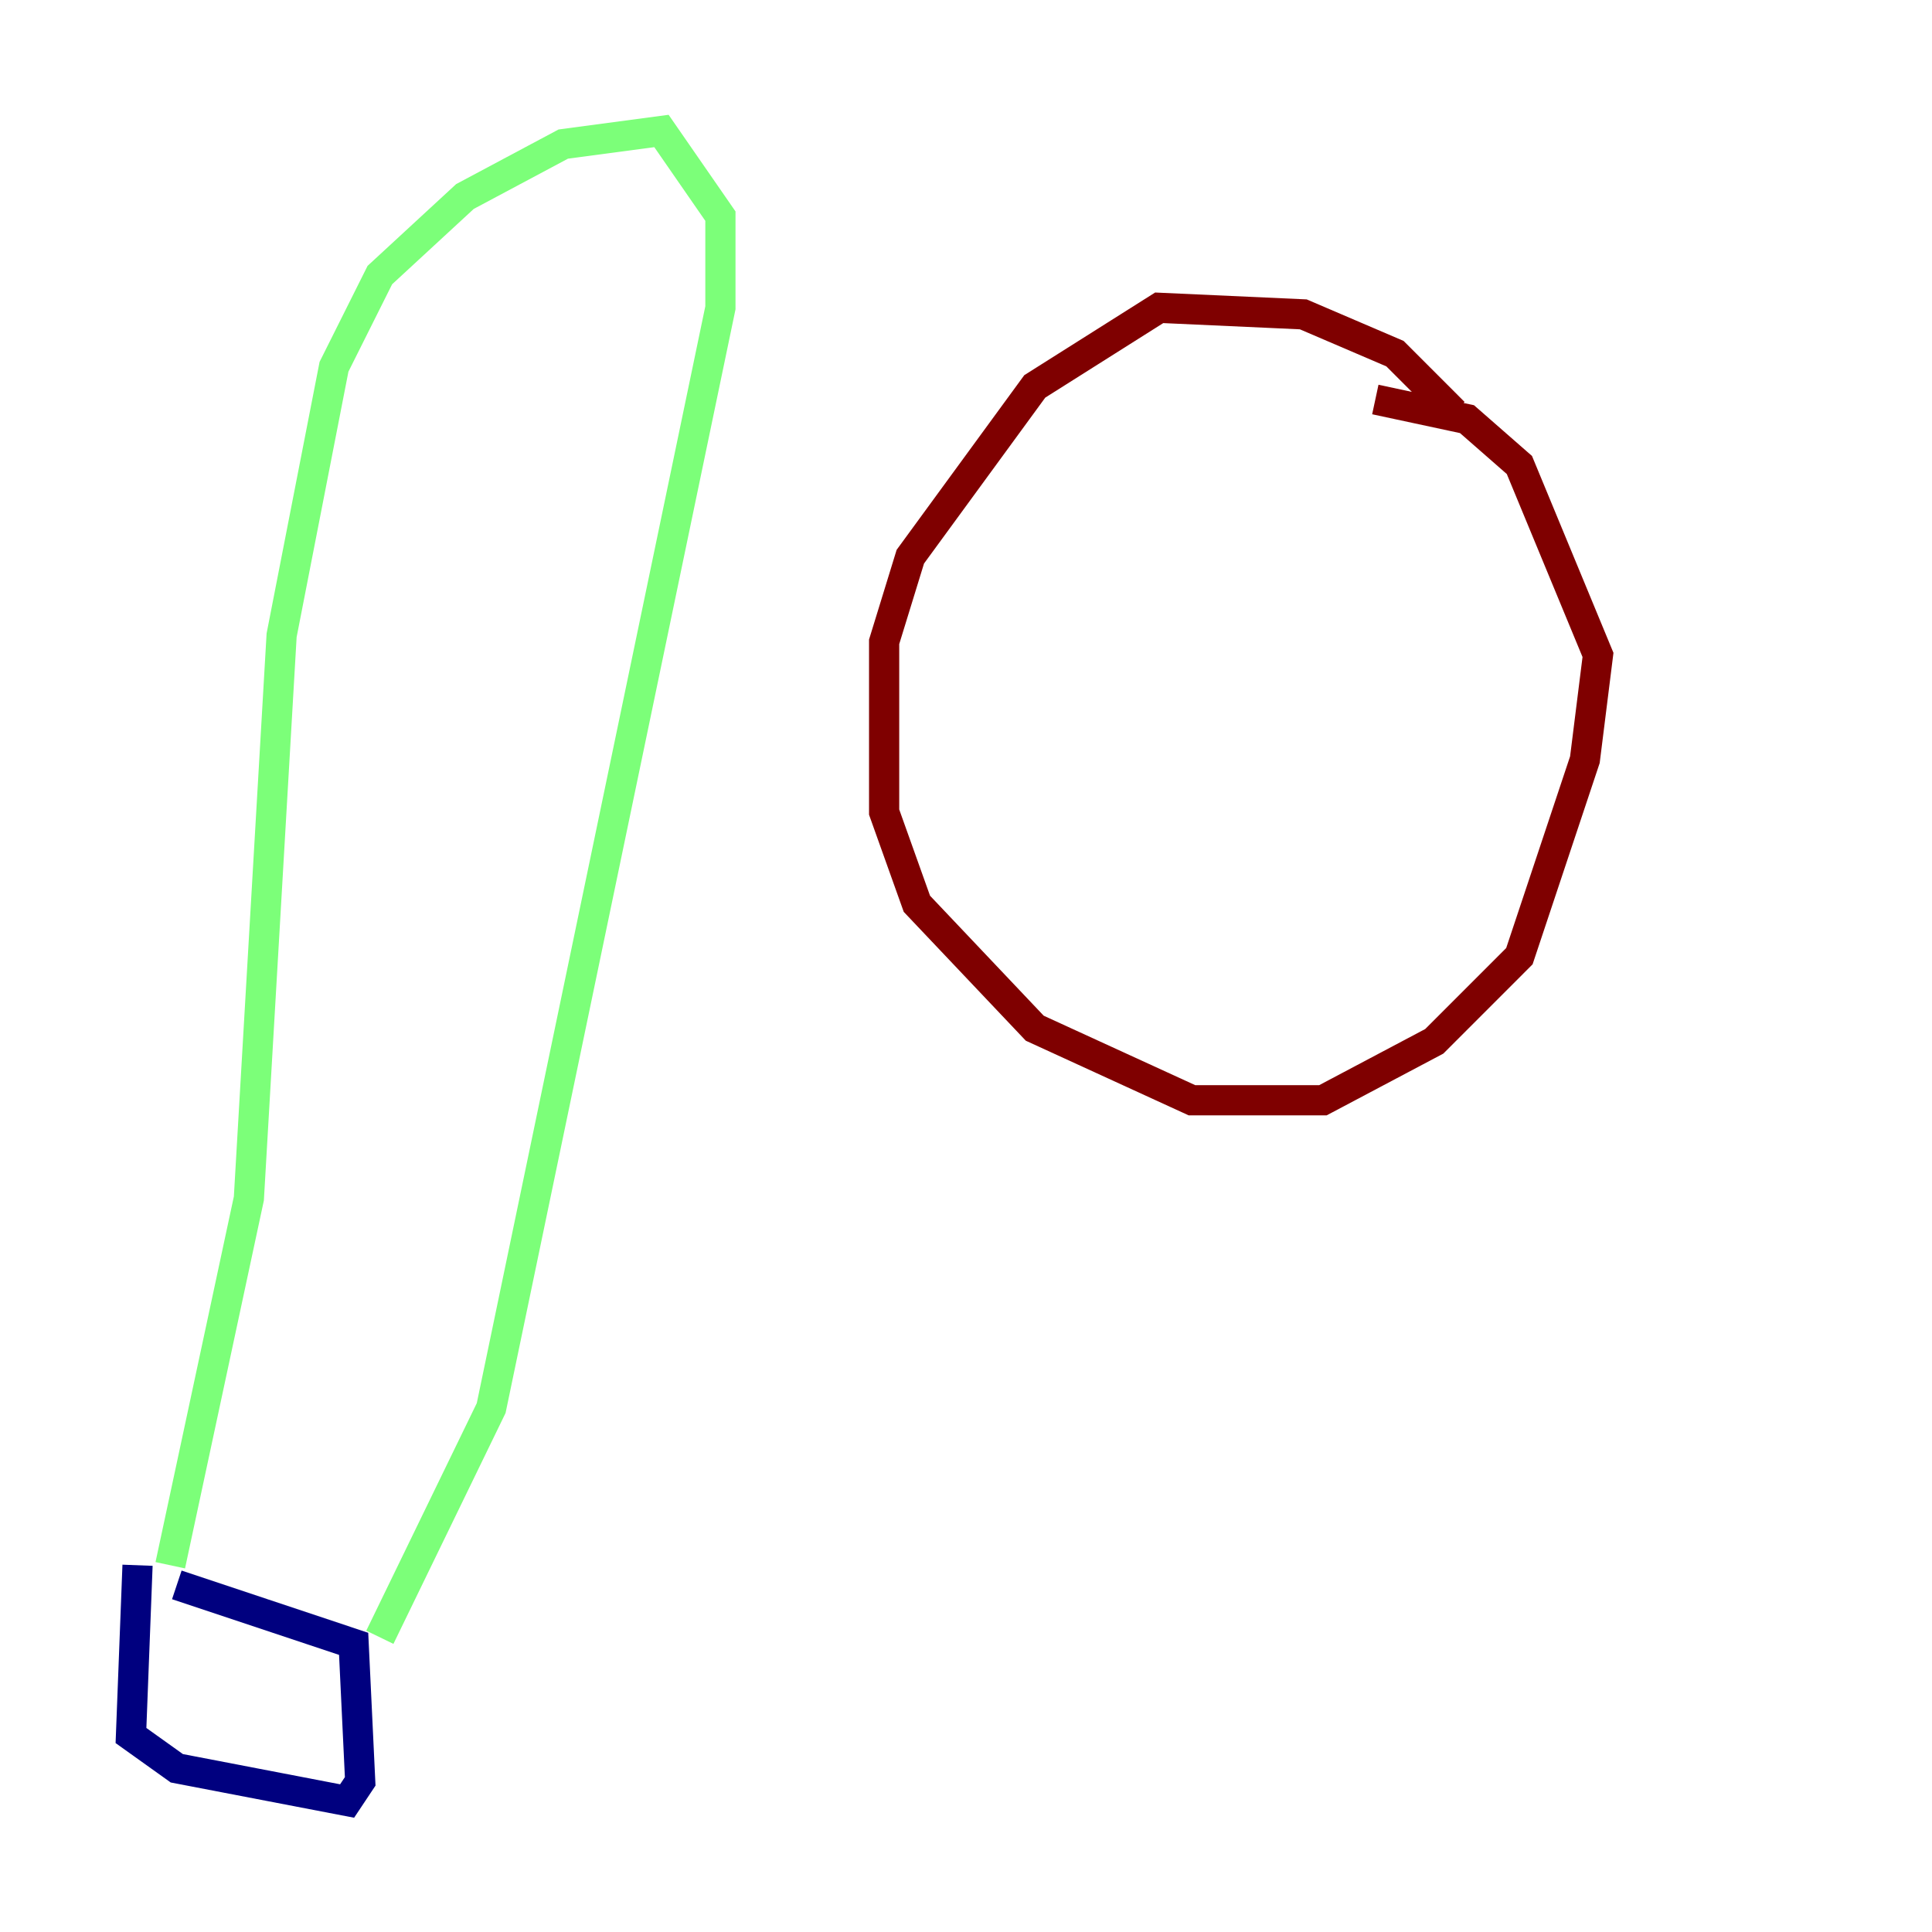 <?xml version="1.0" encoding="utf-8" ?>
<svg baseProfile="tiny" height="128" version="1.2" viewBox="0,0,128,128" width="128" xmlns="http://www.w3.org/2000/svg" xmlns:ev="http://www.w3.org/2001/xml-events" xmlns:xlink="http://www.w3.org/1999/xlink"><defs /><polyline fill="none" points="9.112,103.702 8.678,114.983 11.715,117.153 22.997,119.322 23.864,118.02 23.43,108.909 11.715,105.003" stroke="#00007f" stroke-width="2" /><polyline fill="none" points="11.281,103.702 16.488,79.403 18.658,42.088 22.129,24.298 25.166,18.224 30.807,13.017 37.315,9.546 43.824,8.678 47.729,14.319 47.729,20.393 32.542,93.288 25.166,108.475" stroke="#7cff79" stroke-width="2" /><polyline fill="none" points="96.325,27.336 92.42,23.43 86.346,20.827 76.8,20.393 68.556,25.6 60.312,36.881 58.576,42.522 58.576,53.803 60.746,59.878 68.556,68.122 78.969,72.895 87.647,72.895 95.024,68.99 100.664,63.349 105.003,50.332 105.871,43.39 100.664,30.807 97.193,27.77 91.119,26.468" stroke="#7f0000" stroke-width="2" /></svg>